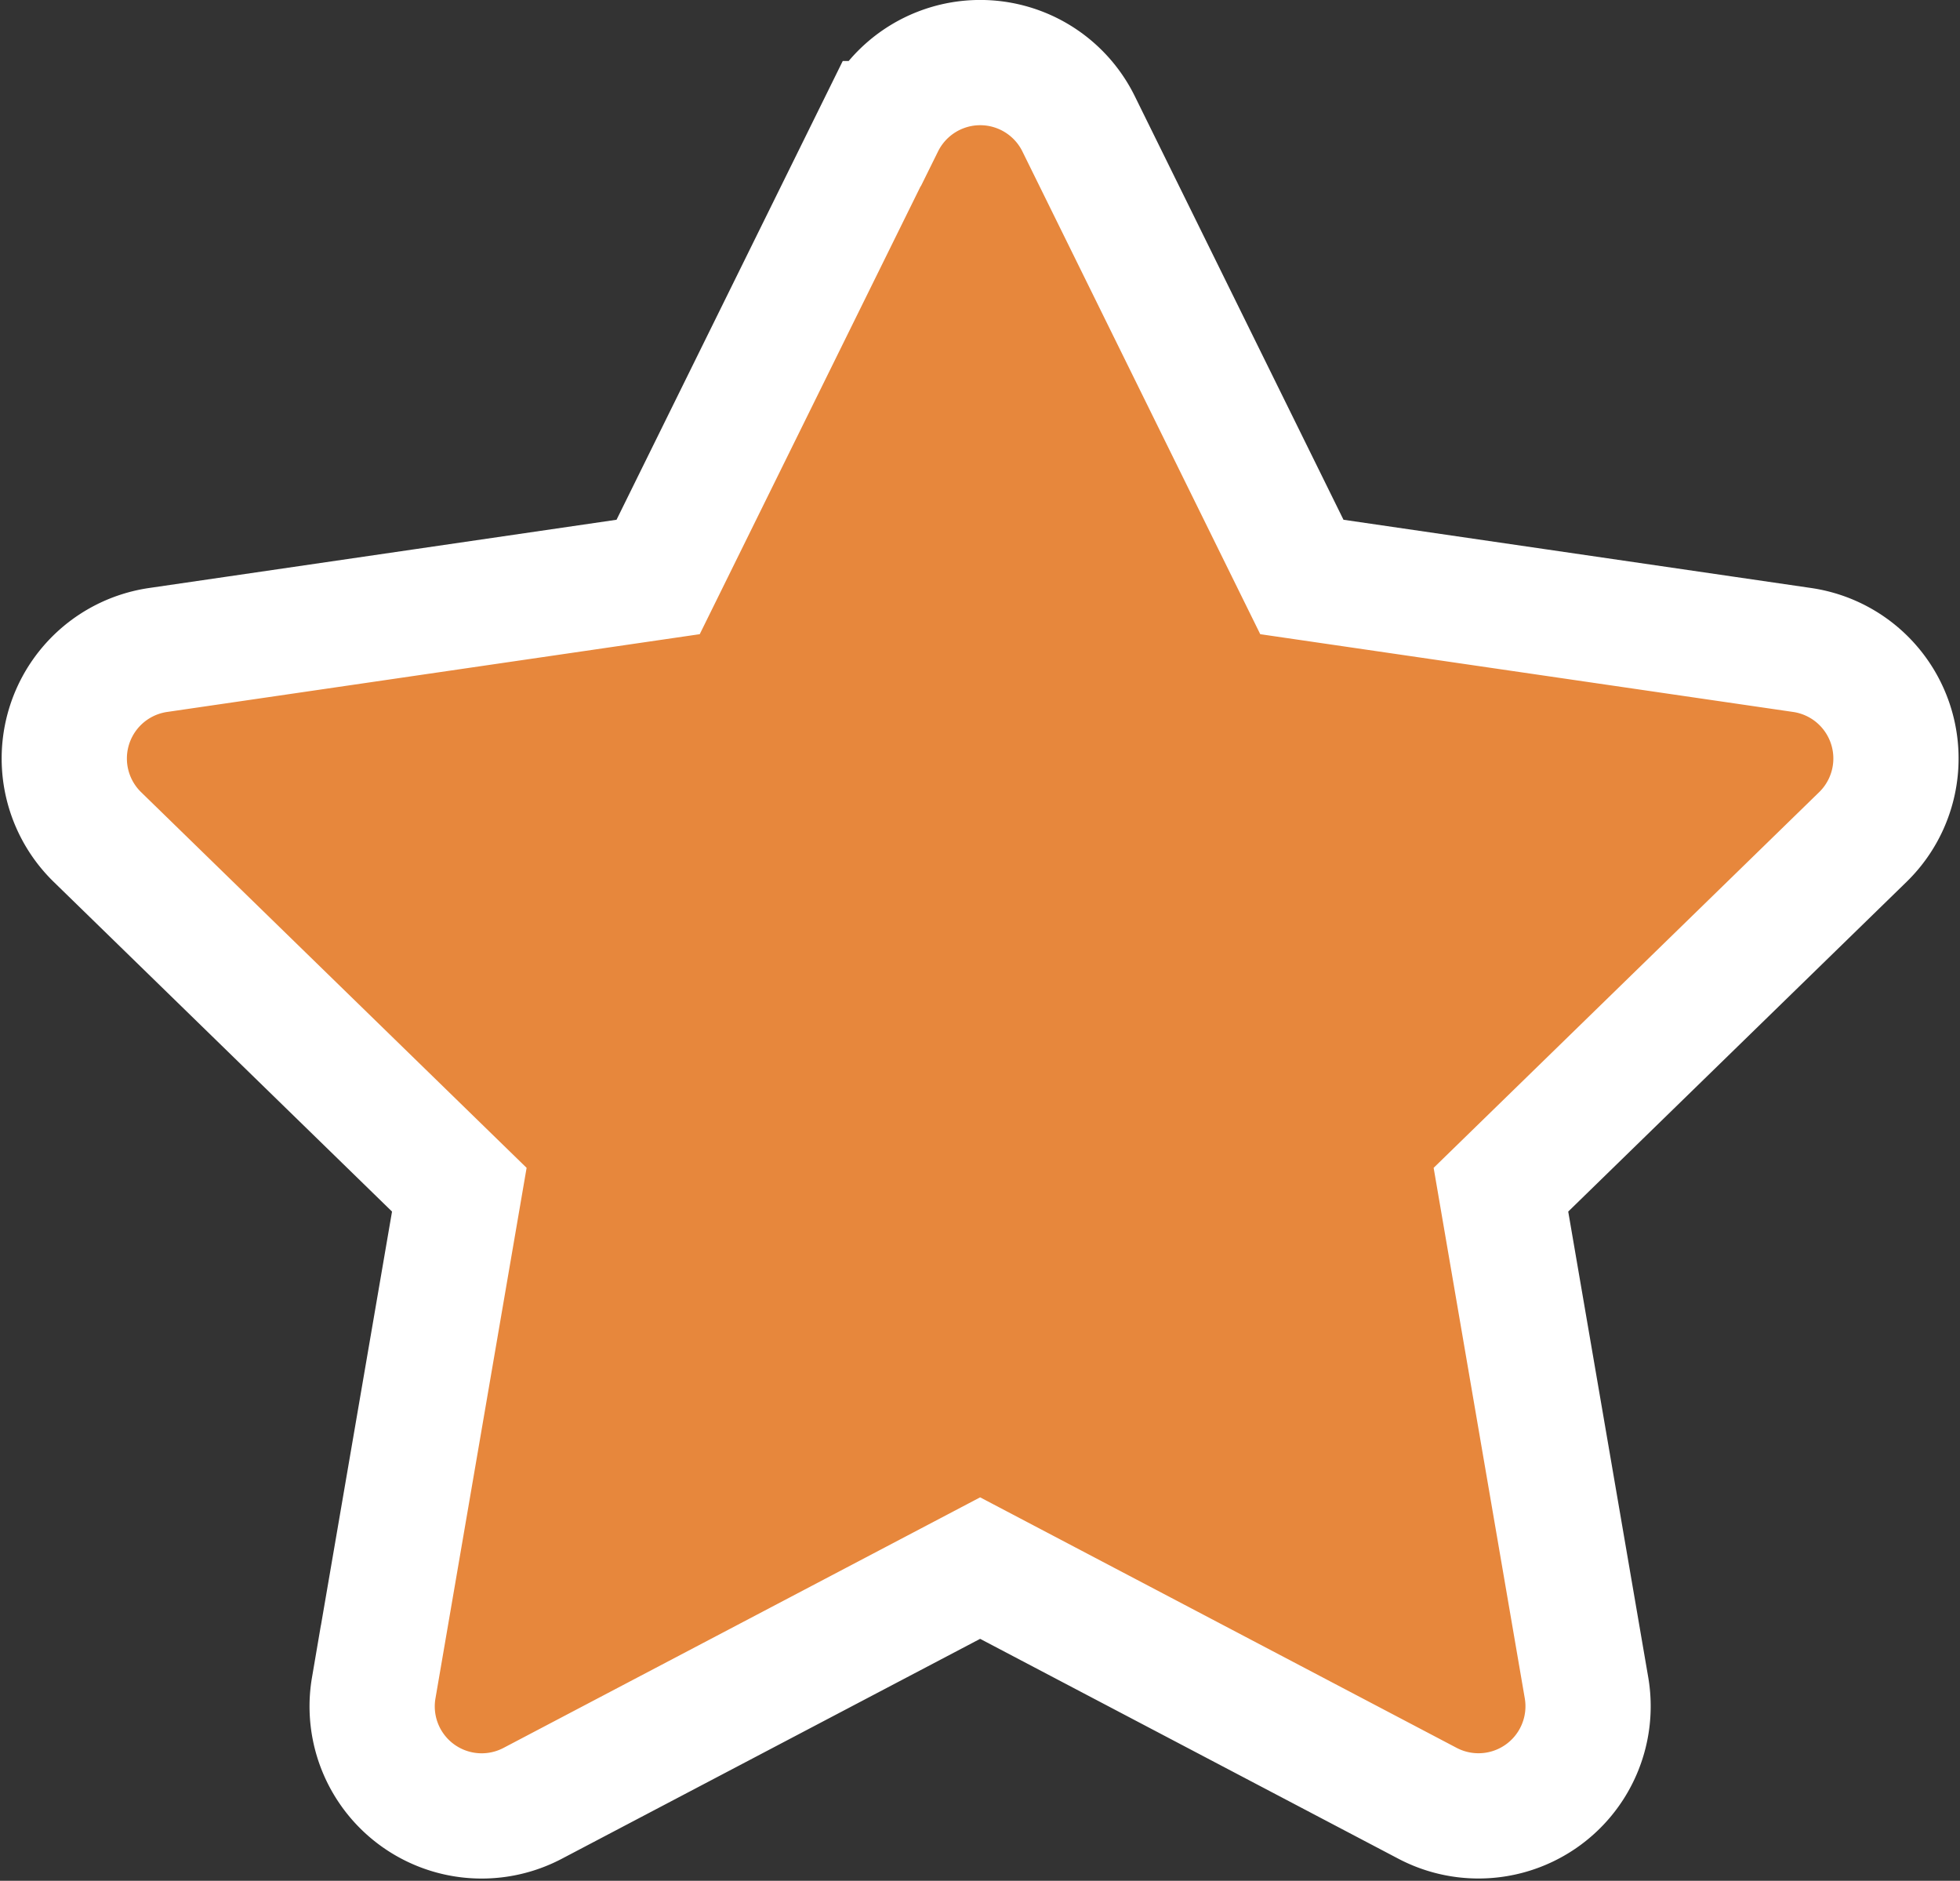 <svg xmlns="http://www.w3.org/2000/svg" viewBox="0 0 31.3 30.032">
  <rect x="0" y="0" width="31.3" height="30.032" fill="#333333" stroke="none"/>
  <defs>
    <style>
      .cls-1 {
        fill: #e7873c;
        stroke: #fff;
        stroke-width: 2px;
      }
    </style>
  </defs>
  <path id="star" class="cls-1" d="M33.557.961,29.987,8.2,22,9.366a1.751,1.751,0,0,0-.968,2.986l5.78,5.632-1.367,7.956a1.749,1.749,0,0,0,2.537,1.843l7.147-3.757,7.147,3.757a1.75,1.75,0,0,0,2.537-1.843l-1.367-7.956,5.78-5.632a1.751,1.751,0,0,0-.968-2.986L40.267,8.2,36.7.961a1.751,1.751,0,0,0-3.139,0Z" transform="translate(-19.477 1.013)"/>
</svg>
